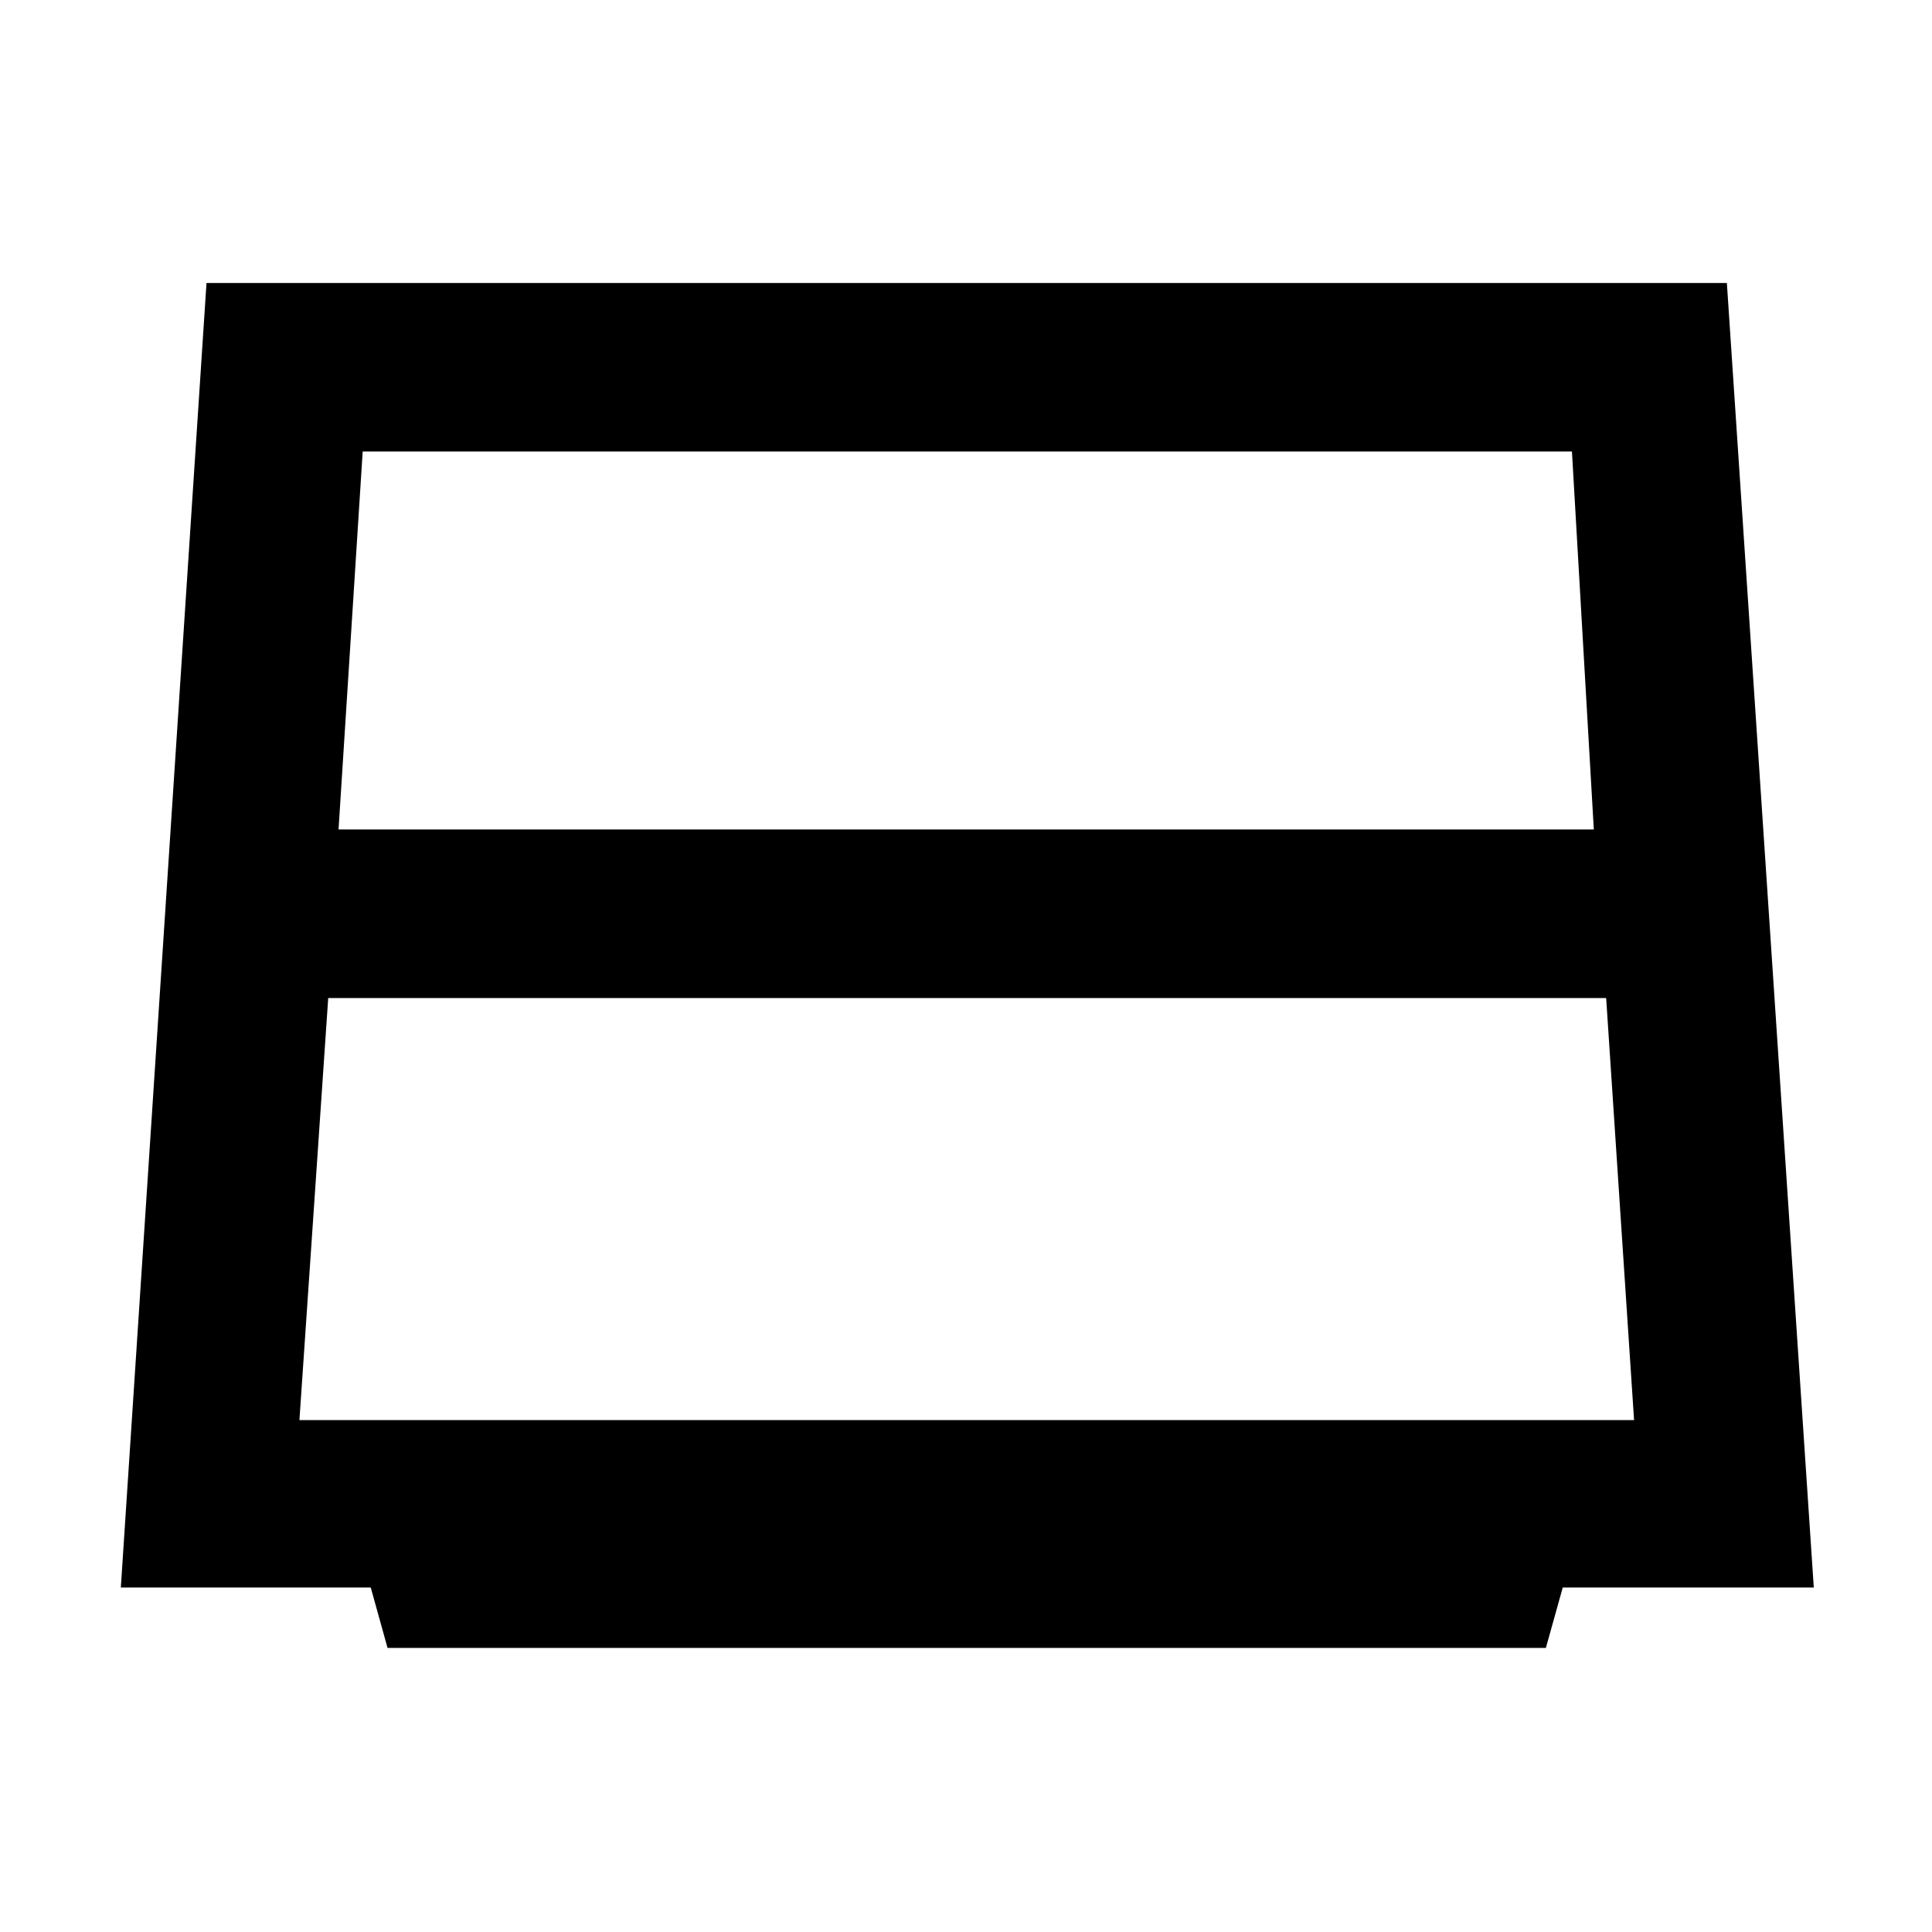 <svg xmlns="http://www.w3.org/2000/svg" height="48" viewBox="0 -960 960 960" width="48"><path d="M168.22-547.83h623.74l-10.87-187.82H180.22l-12 187.82Zm-5.13 83.74-14.31 209.74h663.18l-13.87-209.74h-635Zm29.48 322.92-8.35-30H60.04l42.57-648.22h755.46l43.19 648.22H776.52l-8.38 30H192.57Z"/></svg>